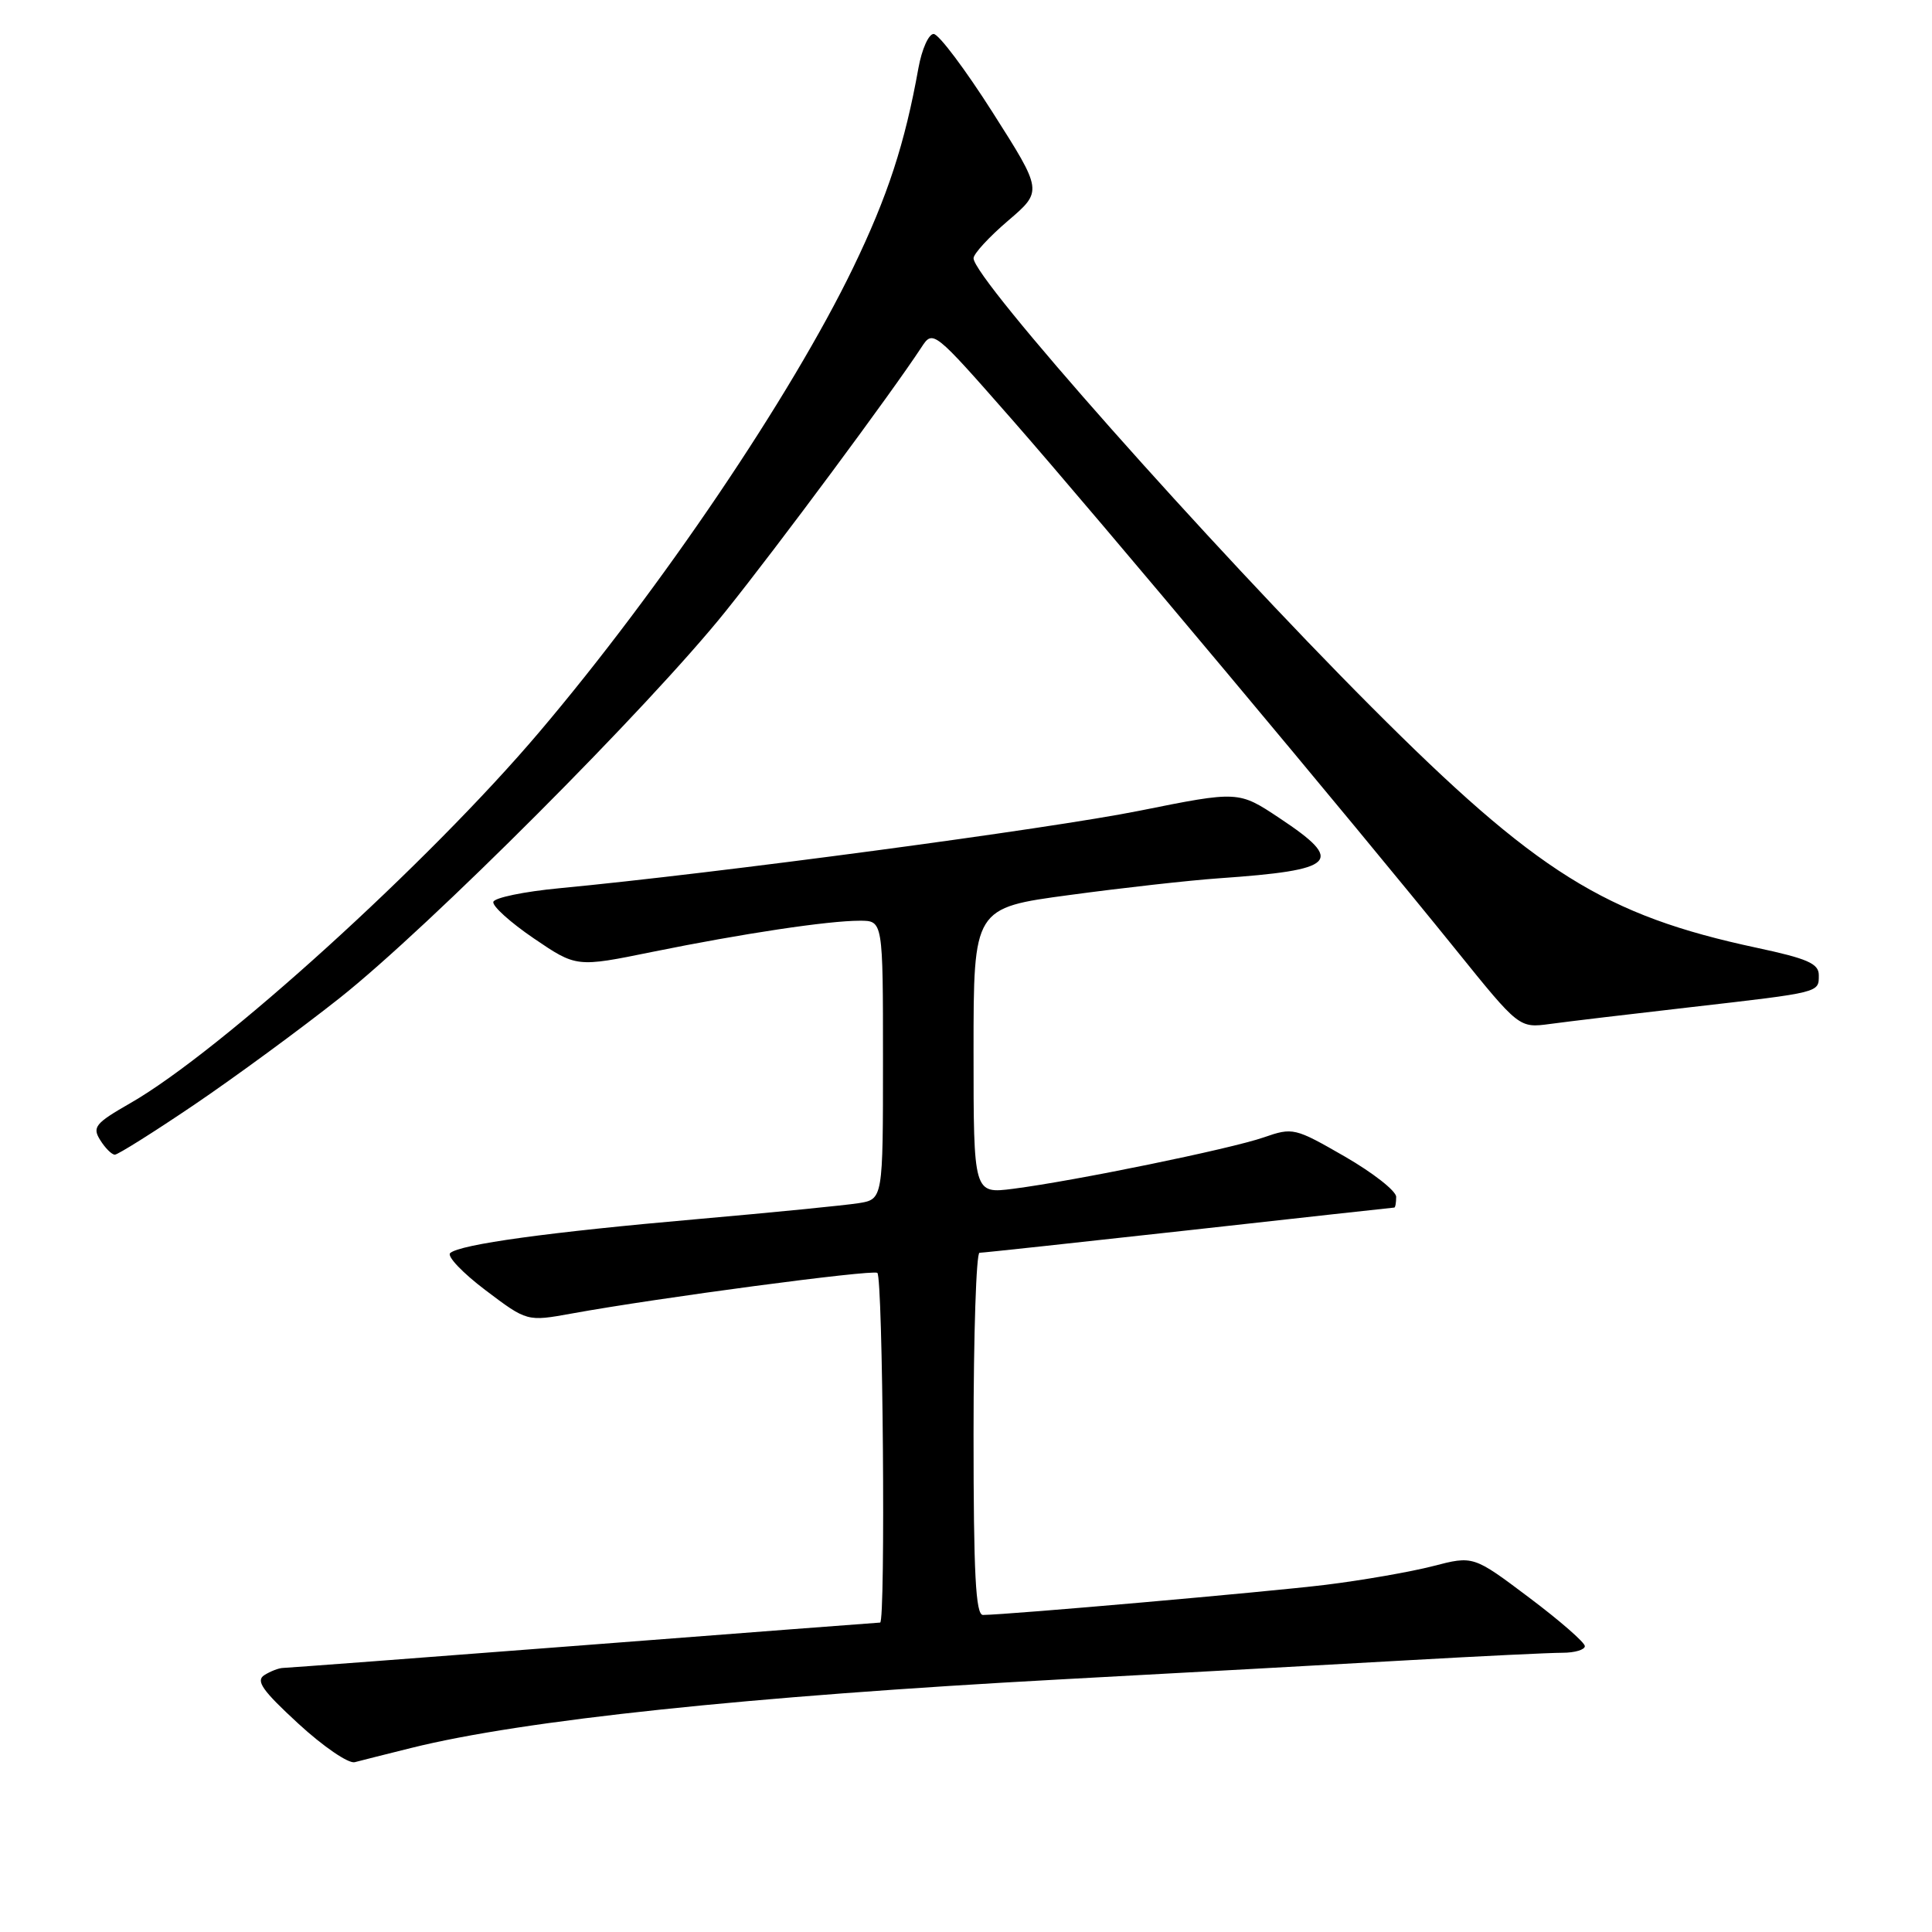 <?xml version="1.0" encoding="UTF-8" standalone="no"?>
<!DOCTYPE svg PUBLIC "-//W3C//DTD SVG 1.1//EN" "http://www.w3.org/Graphics/SVG/1.1/DTD/svg11.dtd" >
<svg xmlns="http://www.w3.org/2000/svg" xmlns:xlink="http://www.w3.org/1999/xlink" version="1.1" viewBox="0 0 256 256">
 <g >
 <path fill="currentColor"
d=" M 54.50 231.61 C 69.31 227.92 99.19 224.77 140.50 222.53 C 156.45 221.67 177.28 220.52 186.78 219.98 C 196.29 219.44 205.40 219.00 207.03 219.00 C 208.67 219.00 210.00 218.60 210.00 218.12 C 210.00 217.64 206.68 214.74 202.62 211.69 C 195.23 206.13 195.23 206.13 189.87 207.52 C 186.92 208.28 180.51 209.40 175.63 210.00 C 167.92 210.94 133.74 213.95 130.25 213.99 C 129.28 214.00 129.00 208.54 129.00 190.00 C 129.00 176.80 129.36 166.00 129.79 166.00 C 130.23 166.00 142.72 164.65 157.54 163.01 C 172.37 161.36 184.61 160.01 184.75 160.01 C 184.89 160.00 185.00 159.36 185.00 158.59 C 185.00 157.81 181.94 155.41 178.20 153.25 C 171.56 149.43 171.31 149.37 167.45 150.71 C 163.05 152.24 142.37 156.48 134.25 157.52 C 129.00 158.19 129.00 158.19 129.00 139.25 C 129.00 120.30 129.00 120.30 141.75 118.59 C 148.76 117.64 157.65 116.65 161.50 116.38 C 177.15 115.29 178.26 114.19 169.55 108.41 C 164.11 104.79 164.11 104.79 150.97 107.43 C 139.02 109.83 94.94 115.72 74.08 117.70 C 69.45 118.14 65.53 118.95 65.37 119.50 C 65.21 120.05 67.63 122.23 70.73 124.34 C 76.38 128.18 76.38 128.18 86.44 126.13 C 98.40 123.70 109.71 122.00 113.94 122.00 C 117.00 122.00 117.00 122.00 117.00 140.45 C 117.00 158.91 117.00 158.91 113.75 159.43 C 111.96 159.71 102.40 160.66 92.50 161.53 C 72.71 163.26 60.96 164.88 59.65 166.04 C 59.19 166.45 61.29 168.66 64.32 170.95 C 69.84 175.12 69.84 175.12 75.75 174.05 C 87.17 171.97 115.51 168.21 116.25 168.66 C 116.99 169.11 117.36 215.00 116.62 215.00 C 116.42 215.00 98.76 216.35 77.37 218.00 C 55.99 219.65 38.05 221.00 37.50 221.01 C 36.95 221.02 35.84 221.45 35.03 221.96 C 33.85 222.71 34.75 223.99 39.53 228.39 C 42.81 231.41 46.17 233.71 47.00 233.50 C 47.83 233.28 51.20 232.43 54.50 231.61 Z  M 25.73 146.39 C 31.10 142.75 39.77 136.39 45.00 132.25 C 56.84 122.87 86.00 93.66 96.15 81.00 C 103.05 72.40 118.13 52.07 122.07 46.06 C 123.63 43.67 123.63 43.67 134.09 55.58 C 145.38 68.46 179.38 109.07 192.93 125.87 C 201.29 136.23 201.29 136.23 205.39 135.68 C 207.65 135.37 216.03 134.37 224.00 133.46 C 241.32 131.47 241.00 131.55 241.00 129.20 C 241.00 127.68 239.50 127.02 232.75 125.58 C 212.65 121.28 203.63 115.64 181.70 93.65 C 160.15 72.05 129.00 36.92 129.00 34.22 C 129.00 33.63 131.06 31.39 133.58 29.24 C 138.16 25.32 138.16 25.32 131.54 14.91 C 127.90 9.19 124.38 4.50 123.71 4.50 C 123.05 4.50 122.15 6.52 121.70 9.00 C 119.90 19.03 117.63 25.99 113.03 35.50 C 104.80 52.50 87.58 77.99 71.46 97.00 C 56.81 114.29 29.22 139.32 17.29 146.16 C 12.61 148.84 12.20 149.35 13.28 151.07 C 13.94 152.13 14.81 153.00 15.22 153.00 C 15.62 153.00 20.35 150.03 25.73 146.39 Z "/>
</g>
</svg>